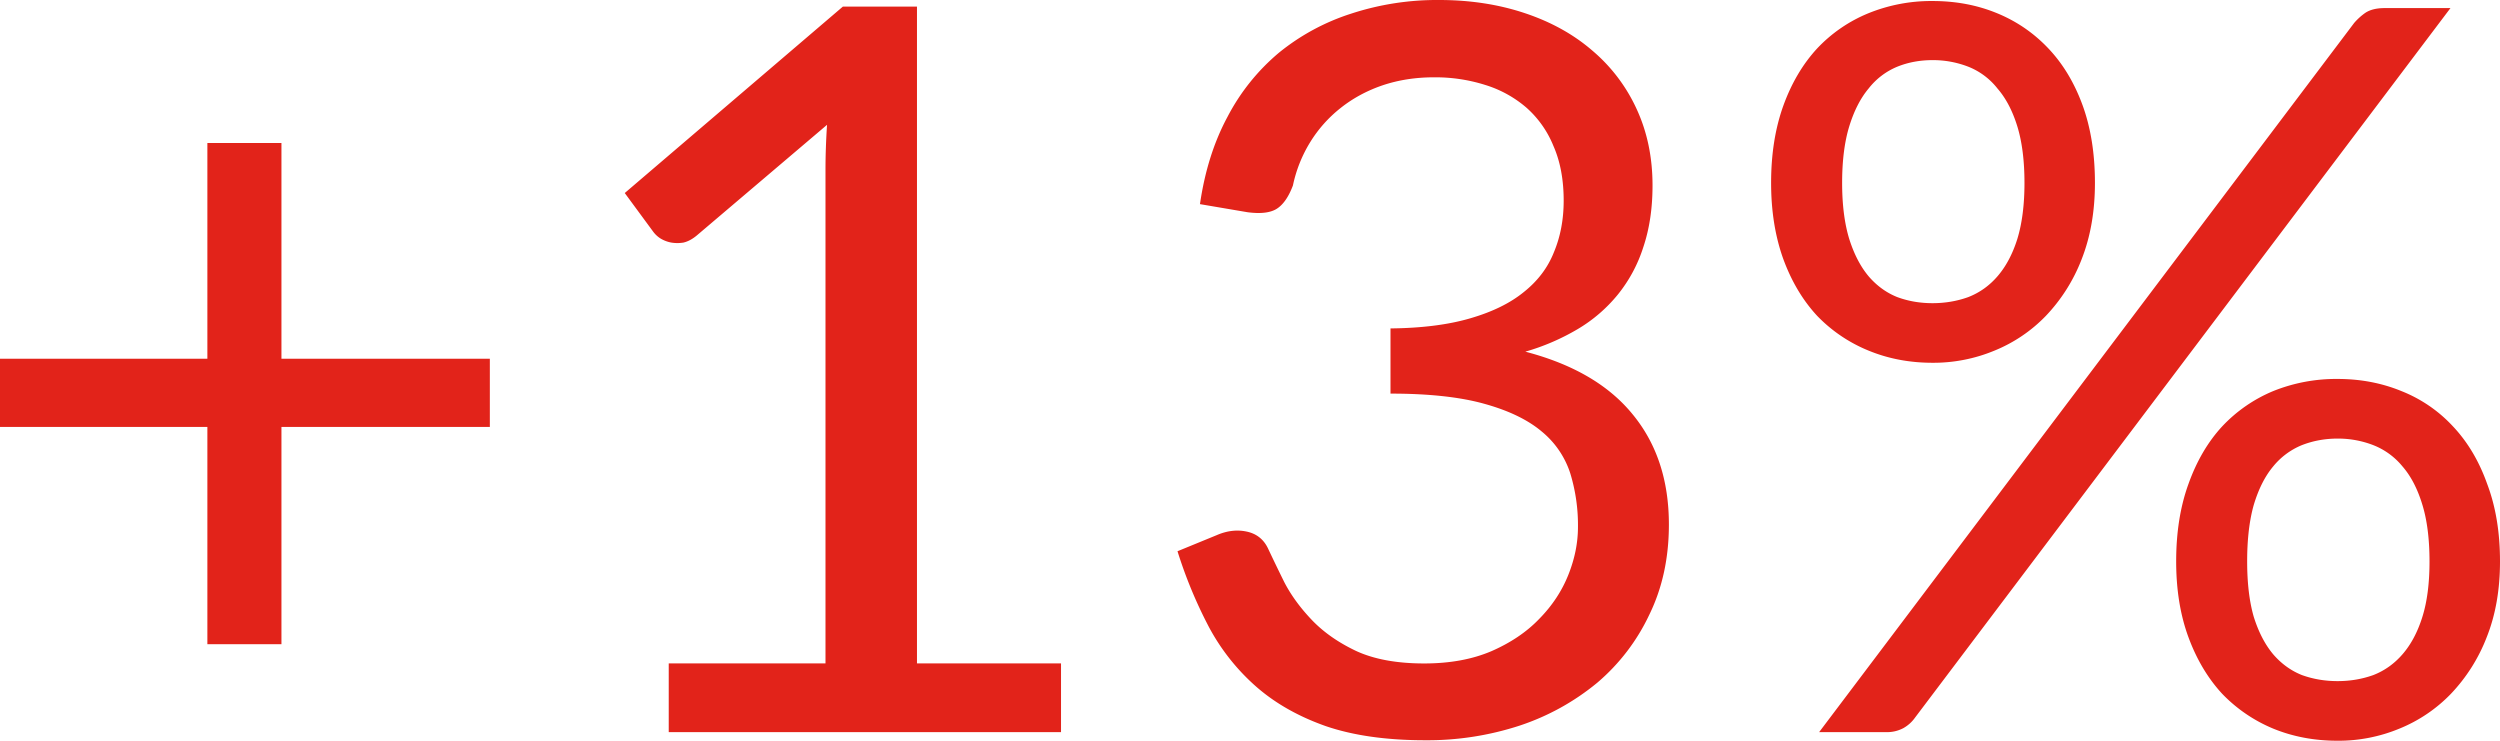 <svg xmlns="http://www.w3.org/2000/svg" width="81" height="24" fill="none" viewBox="0 0 81 24">
    <path fill="#E2231A" d="M9.119 4.633v6.99h6.752v2.21H9.119v7.04h-2.4v-7.04H0v-2.21h6.719v-6.99h2.4zM21.666 21.495h5.08V5.501c0-.459.017-.944.05-1.457l-4.22 3.585c-.144.12-.287.196-.43.23a1.21 1.21 0 0 1-.398 0 1.036 1.036 0 0 1-.347-.132.875.875 0 0 1-.232-.213l-.927-1.26L27.31.213h2.4v21.282h4.667v2.227h-12.71v-2.227zM46.624 0c1.005 0 1.931.142 2.78.426.85.283 1.578.687 2.185 1.211a5.448 5.448 0 0 1 1.44 1.9c.342.741.513 1.565.513 2.471 0 .742-.1 1.408-.298 1.997a4.717 4.717 0 0 1-.827 1.54 4.88 4.88 0 0 1-1.291 1.113 7.287 7.287 0 0 1-1.705.736c1.545.404 2.703 1.08 3.476 2.03.783.95 1.175 2.14 1.175 3.57 0 1.08-.21 2.051-.63 2.913a6.554 6.554 0 0 1-1.687 2.21 7.796 7.796 0 0 1-2.516 1.392 9.616 9.616 0 0 1-3.061.475c-1.258 0-2.334-.153-3.227-.459-.894-.316-1.65-.747-2.268-1.293a6.894 6.894 0 0 1-1.522-1.932 14.715 14.715 0 0 1-1.01-2.44l1.275-.523c.33-.142.65-.18.96-.115.32.066.551.246.694.54.144.306.32.672.53 1.098.22.425.519.834.894 1.227.375.393.85.726 1.423.999.585.273 1.324.41 2.218.41.827 0 1.55-.132 2.168-.394.628-.273 1.147-.622 1.555-1.047.42-.426.734-.9.944-1.425.21-.524.314-1.042.314-1.555a5.74 5.74 0 0 0-.248-1.735 2.903 2.903 0 0 0-.927-1.36c-.452-.381-1.076-.681-1.87-.9-.784-.218-1.793-.327-3.029-.327v-2.112c1.015-.01 1.876-.12 2.582-.327.717-.208 1.296-.491 1.738-.852.452-.36.778-.79.976-1.293.21-.502.315-1.058.315-1.67 0-.676-.11-1.266-.331-1.768a3.318 3.318 0 0 0-.877-1.244 3.708 3.708 0 0 0-1.341-.737 5.364 5.364 0 0 0-1.655-.245c-.596 0-1.153.087-1.671.262-.508.174-.96.42-1.357.736a4.25 4.25 0 0 0-.977 1.097 4.392 4.392 0 0 0-.563 1.408c-.143.382-.325.639-.546.77-.21.12-.518.152-.926.098l-1.54-.262c.155-1.07.453-2.014.894-2.832a6.812 6.812 0 0 1 1.672-2.08 7.184 7.184 0 0 1 2.333-1.26A8.934 8.934 0 0 1 46.624 0zM67.876 5.926c0 .917-.143 1.741-.43 2.472a5.56 5.56 0 0 1-1.158 1.834 4.853 4.853 0 0 1-1.672 1.13 5.155 5.155 0 0 1-2.002.392c-.74 0-1.429-.13-2.069-.393a4.853 4.853 0 0 1-1.671-1.13c-.464-.501-.828-1.112-1.093-1.833-.264-.73-.397-1.555-.397-2.472 0-.938.133-1.773.397-2.504.265-.732.63-1.348 1.093-1.85A4.75 4.75 0 0 1 60.545.426a5.407 5.407 0 0 1 2.069-.393c.75 0 1.445.13 2.085.393.64.262 1.197.644 1.671 1.146.475.502.844 1.118 1.11 1.85.264.73.396 1.566.396 2.504zm-2.283 0c0-.72-.078-1.331-.232-1.833-.155-.502-.37-.912-.645-1.228a2.257 2.257 0 0 0-.944-.704 3.162 3.162 0 0 0-1.158-.213c-.408 0-.79.071-1.142.213a2.281 2.281 0 0 0-.927.704c-.265.316-.474.726-.629 1.228-.154.502-.231 1.113-.231 1.833 0 .71.077 1.315.231 1.818.155.49.364.894.63 1.211.264.306.573.53.926.671.353.131.733.197 1.142.197.408 0 .794-.066 1.158-.197.364-.142.679-.365.944-.671.275-.317.49-.72.645-1.211.154-.503.232-1.108.232-1.818zM76.267.753c.11-.13.237-.245.38-.344.155-.098.36-.147.613-.147h2.135L62.05 23.247c-.1.142-.226.256-.38.344a1.127 1.127 0 0 1-.563.13H58.94L76.267.754zM81 18.188c0 .917-.143 1.736-.43 2.456a5.56 5.56 0 0 1-1.159 1.834 4.855 4.855 0 0 1-1.671 1.13 5.157 5.157 0 0 1-2.003.392c-.75 0-1.445-.131-2.085-.393a4.893 4.893 0 0 1-1.655-1.13c-.463-.502-.827-1.113-1.092-1.833-.265-.72-.397-1.539-.397-2.456 0-.938.132-1.773.397-2.504.265-.743.629-1.365 1.092-1.867a4.787 4.787 0 0 1 1.655-1.146 5.452 5.452 0 0 1 2.085-.393c.74 0 1.43.131 2.069.393a4.56 4.56 0 0 1 1.672 1.146c.474.502.844 1.124 1.108 1.867.276.73.414 1.566.414 2.504zm-2.284 0c0-.72-.077-1.331-.231-1.833-.155-.513-.37-.928-.646-1.245a2.313 2.313 0 0 0-.943-.687 3.162 3.162 0 0 0-1.159-.213c-.408 0-.794.071-1.158.213a2.337 2.337 0 0 0-.927.688c-.265.316-.474.73-.629 1.244-.143.502-.215 1.113-.215 1.833 0 .71.072 1.31.215 1.801.155.491.364.895.63 1.212.264.305.573.529.926.67.364.132.75.197 1.158.197.409 0 .795-.065 1.159-.196.364-.142.678-.366.943-.671.276-.317.491-.72.645-1.212.155-.491.232-1.091.232-1.8z"/>
</svg>
